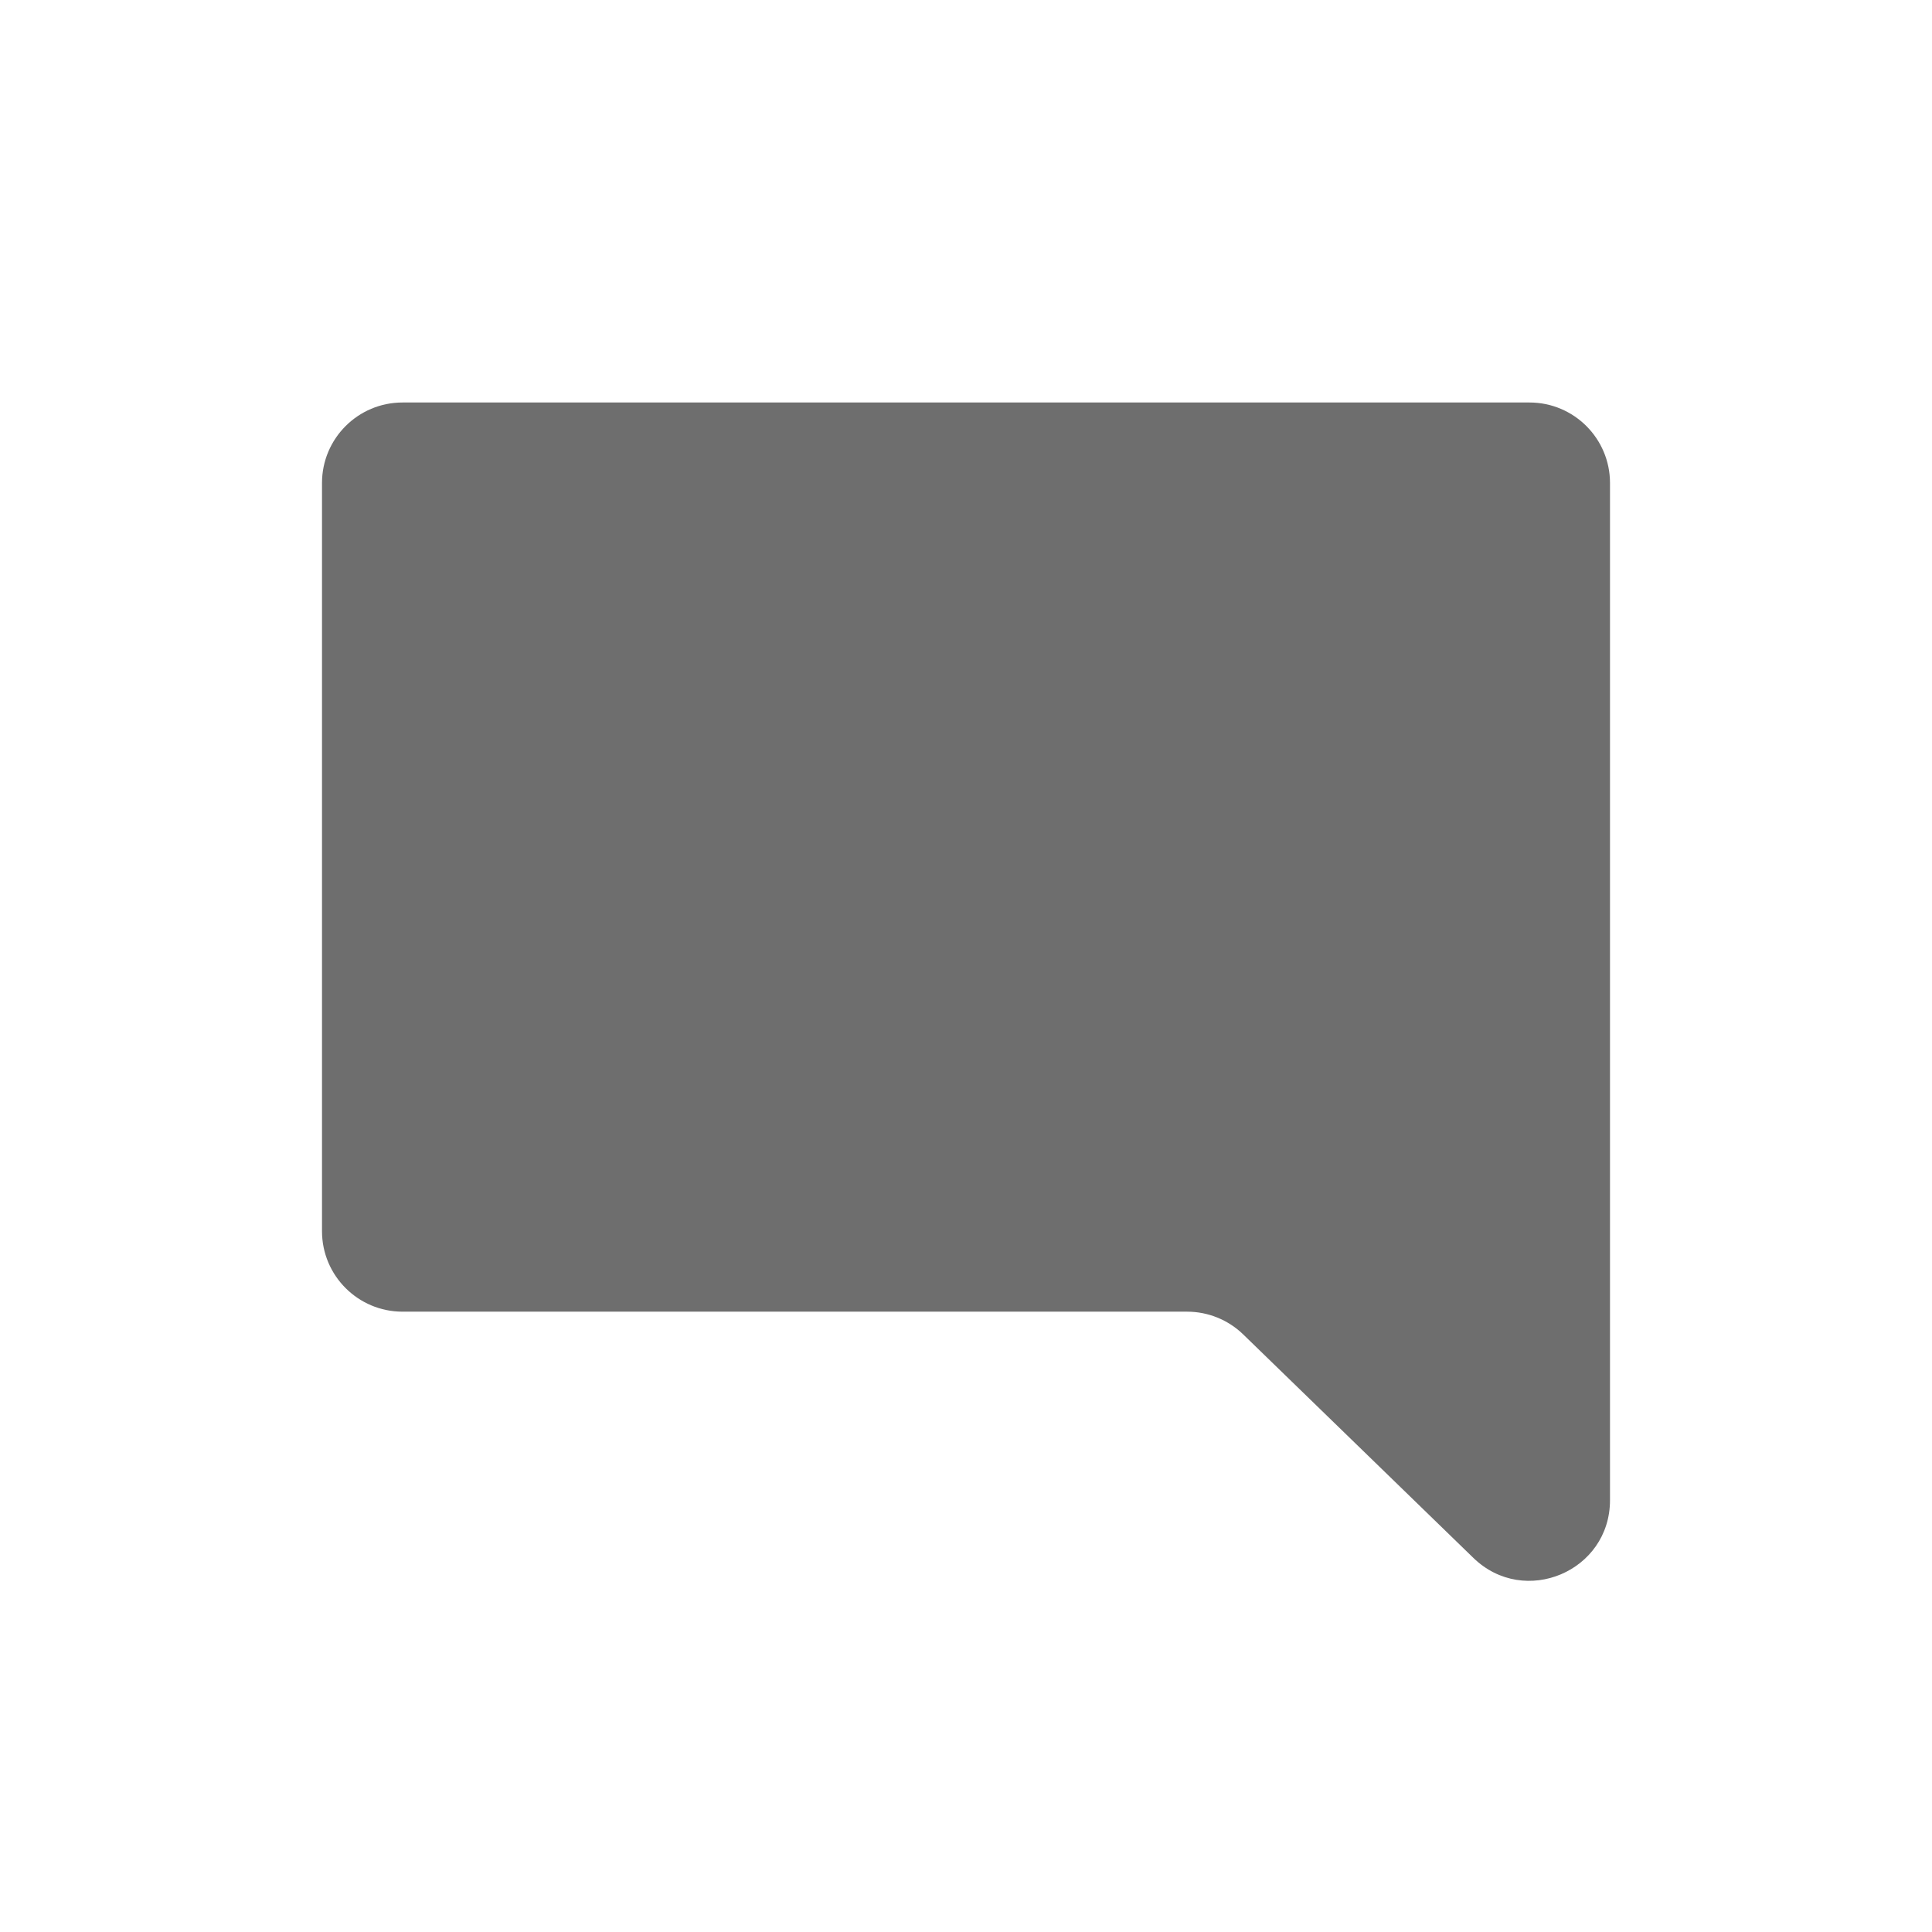 <svg width="24" height="24" viewBox="0 0 24 24" fill="none" xmlns="http://www.w3.org/2000/svg">
<path d="M20 18.636V6C20 5.448 19.552 5 19 5H5C4.448 5 4 5.448 4 6V15.294C4 15.846 4.448 16.294 5 16.294H14.746C15.006 16.294 15.256 16.395 15.443 16.576L18.303 19.353C18.938 19.969 20 19.52 20 18.636Z" fill="black" fill-opacity="0.57"/>
</svg>
